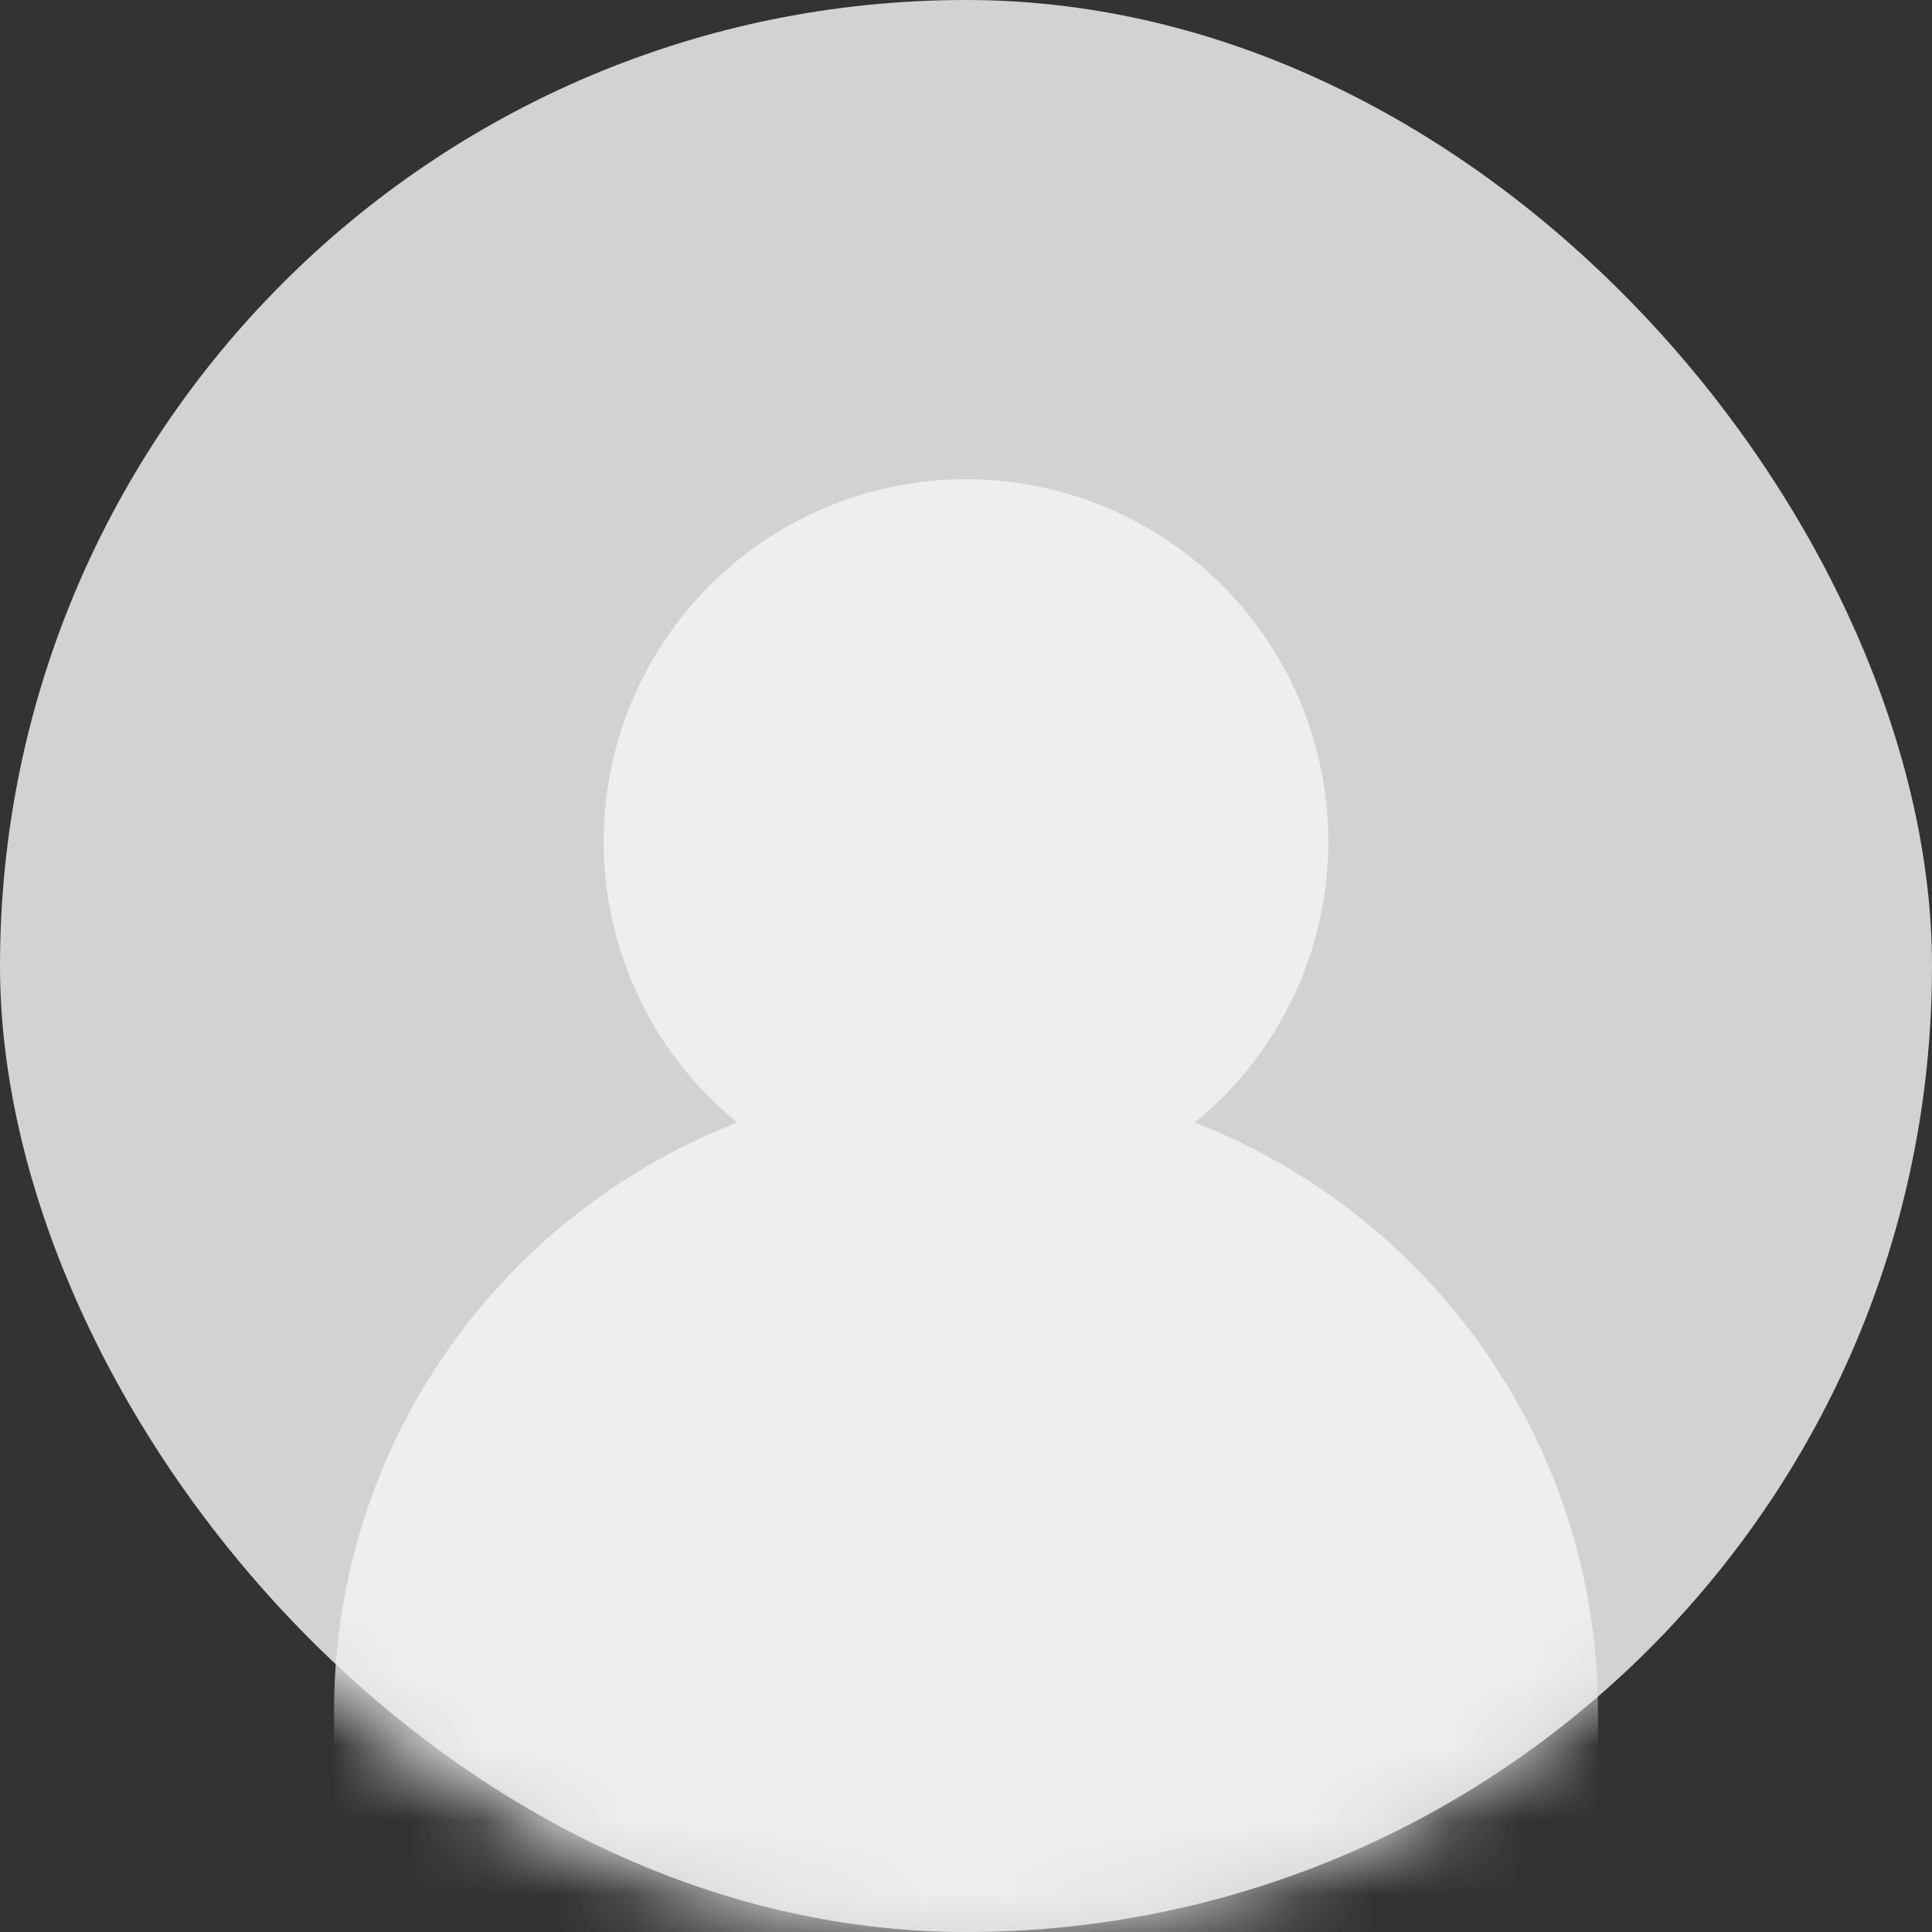<svg width="26" height="26" viewBox="0 0 26 26" fill="none" xmlns="http://www.w3.org/2000/svg">
<rect x="0" y="0" width="26" height="26" fill="#333333" stroke="none"/>
<rect width="26" height="26" rx="13" fill="#D2D2D2"/>
<mask id="mask0_220_175" style="mask-type:alpha" maskUnits="userSpaceOnUse" x="0" y="0" width="26" height="26">
<circle cx="13" cy="13" r="13" fill="#D9D9D9"/>
</mask>
<g mask="url(#mask0_220_175)">
<circle cx="13" cy="11.325" r="4.876" fill="#EEEEEE"/>
<path fill-rule="evenodd" clip-rule="evenodd" d="M4.495 23.038C4.495 18.34 8.303 14.533 13 14.533C17.697 14.533 21.505 18.34 21.505 23.038C21.505 23.044 21.505 23.051 21.505 23.057V39.13H4.495V23.038Z" fill="#EEEEEE"/>
</g>
</svg>
